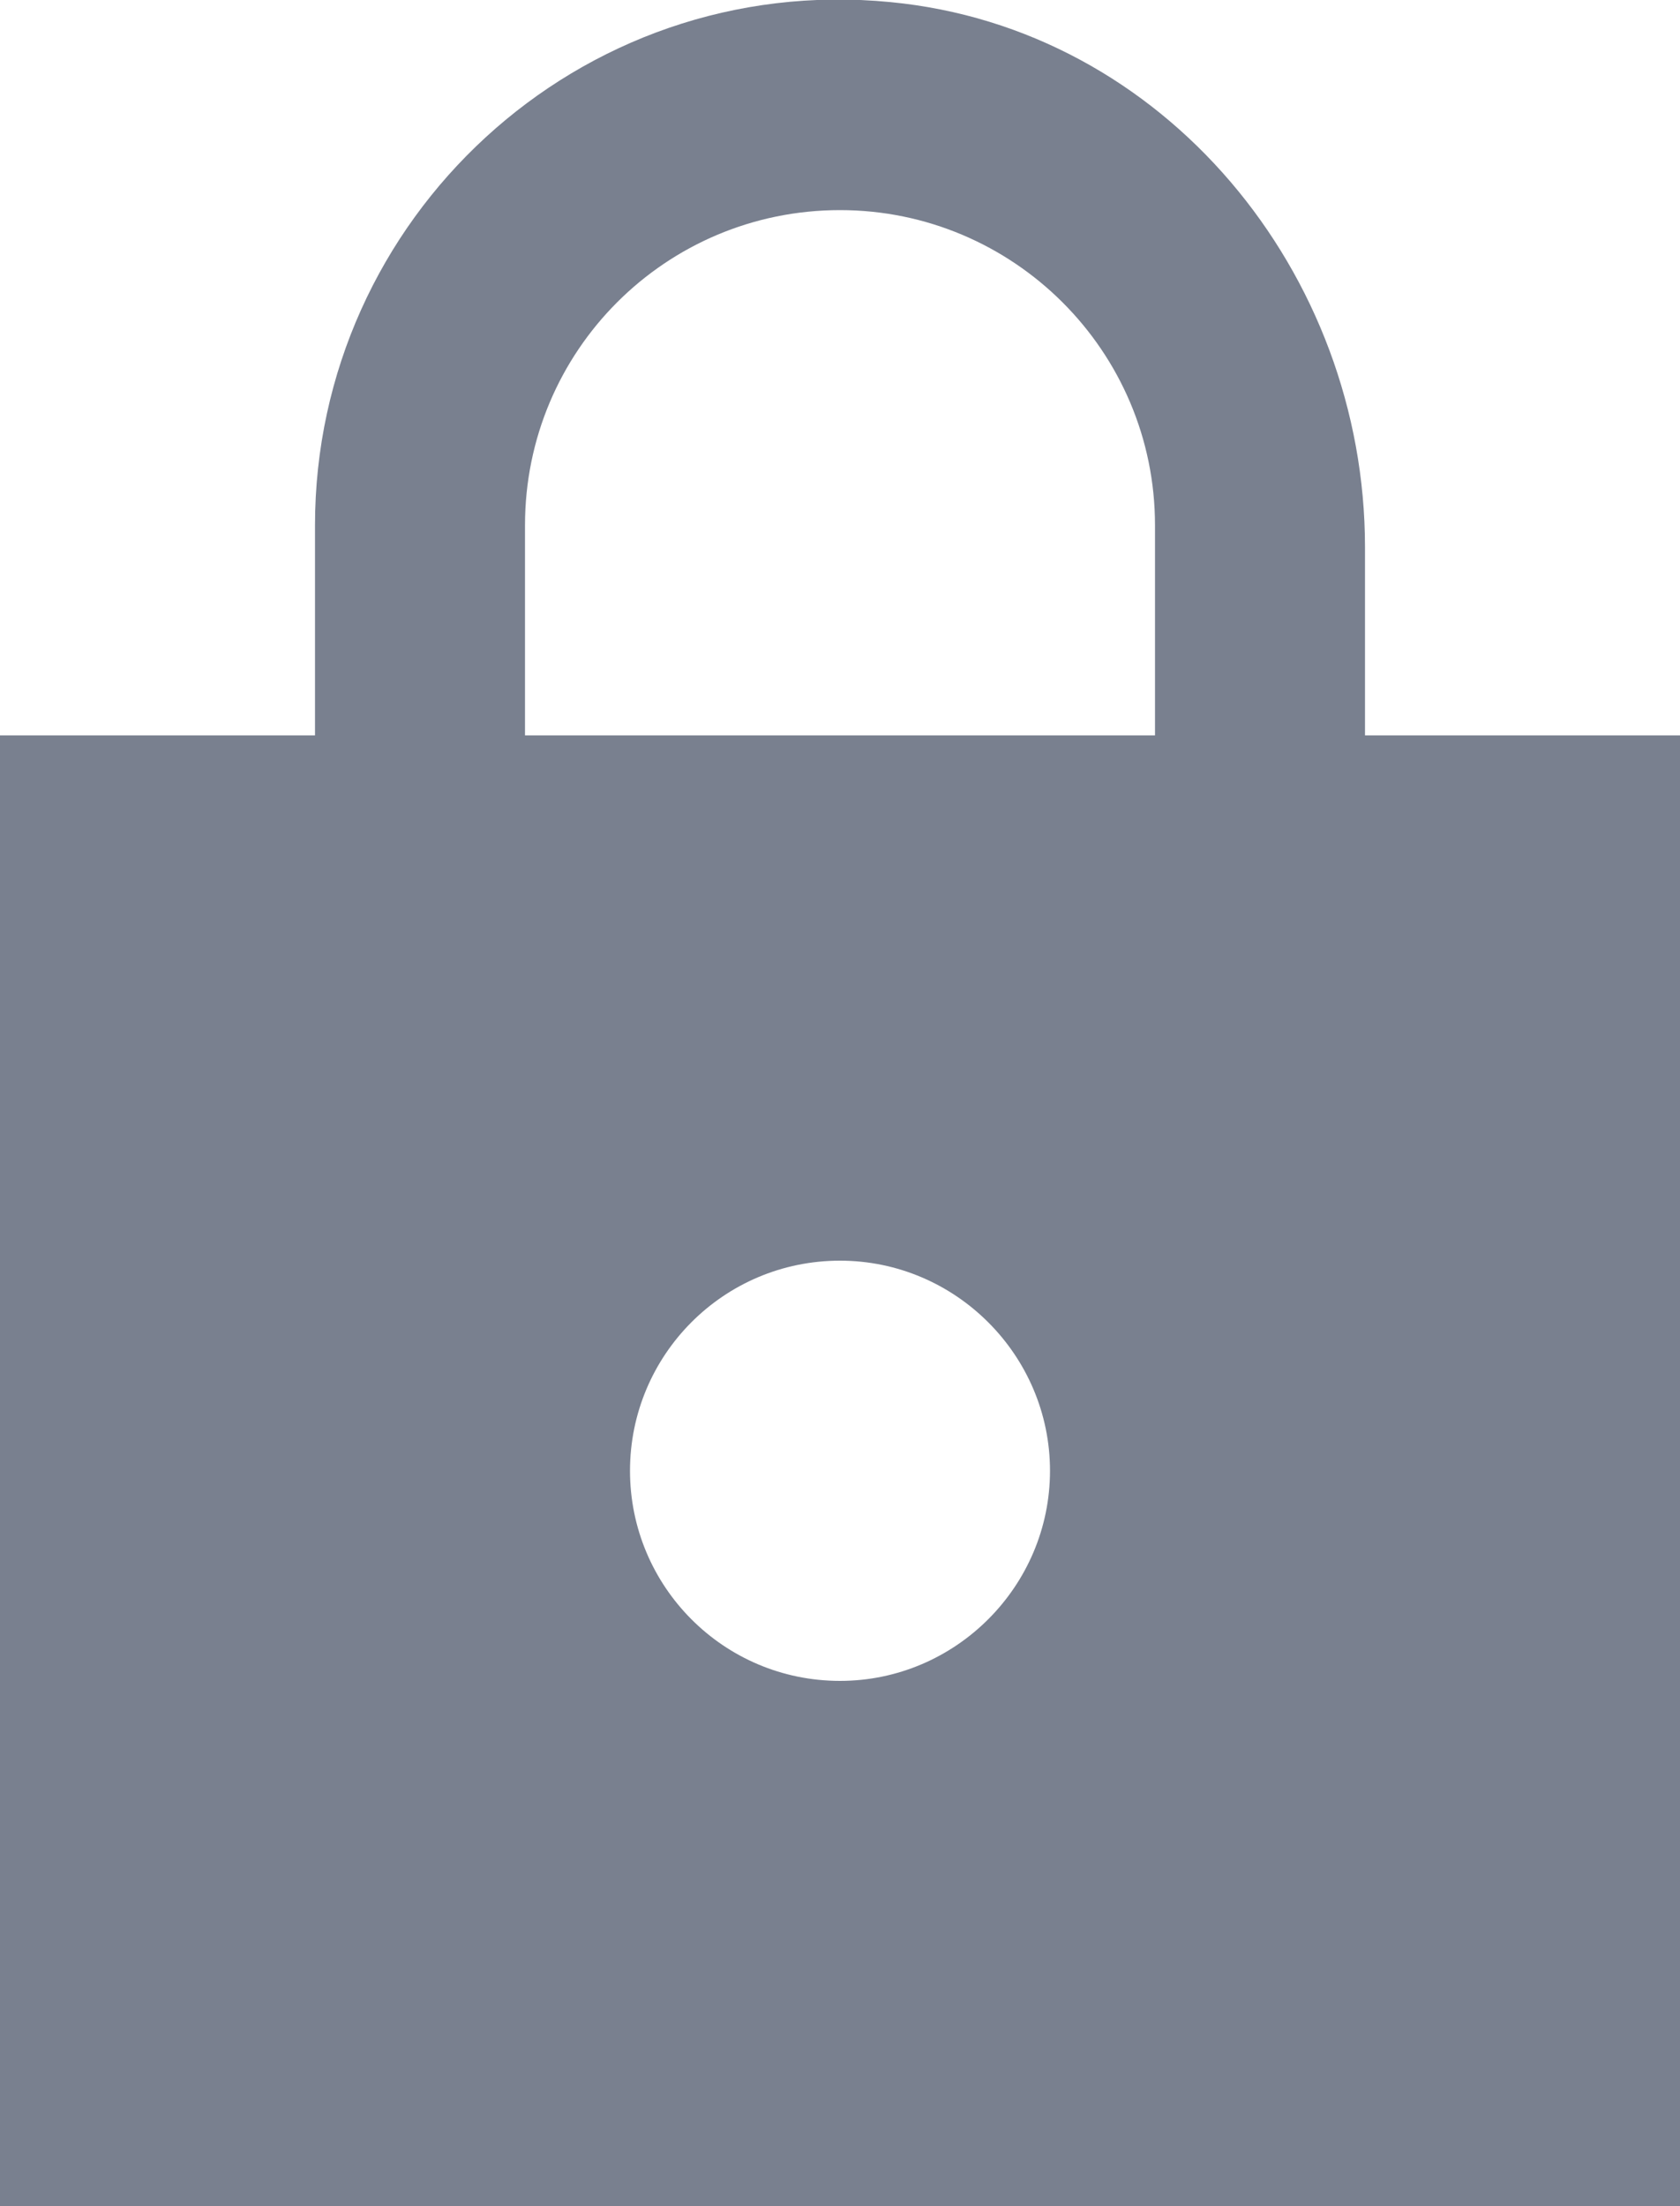 <svg width="16" height="21" viewBox="0 0 16 21" fill="none" xmlns="http://www.w3.org/2000/svg" xmlns:xlink="http://www.w3.org/1999/xlink">
	<desc>
			Created with Pixso.
	</desc>
	<defs/>
	<path id="Vector" d="M16 7L13 7L13 5.21C13 2.6 11.09 0.27 8.48 0.02C5.51 -0.27 3 2.08 3 5L3 7L0 7L0 21L16 21L16 7ZM8 16C6.89 16 6 15.1 6 14C6 12.9 6.89 12 8 12C9.1 12 10 12.9 10 14C10 15.1 9.1 16 8 16ZM5 7L5 5C5 3.34 6.34 2 8 2C9.65 2 11 3.34 11 5L11 7L5 7Z" fill="#79808F" fill-opacity="1" fill-rule="nonzero"/>
</svg>
